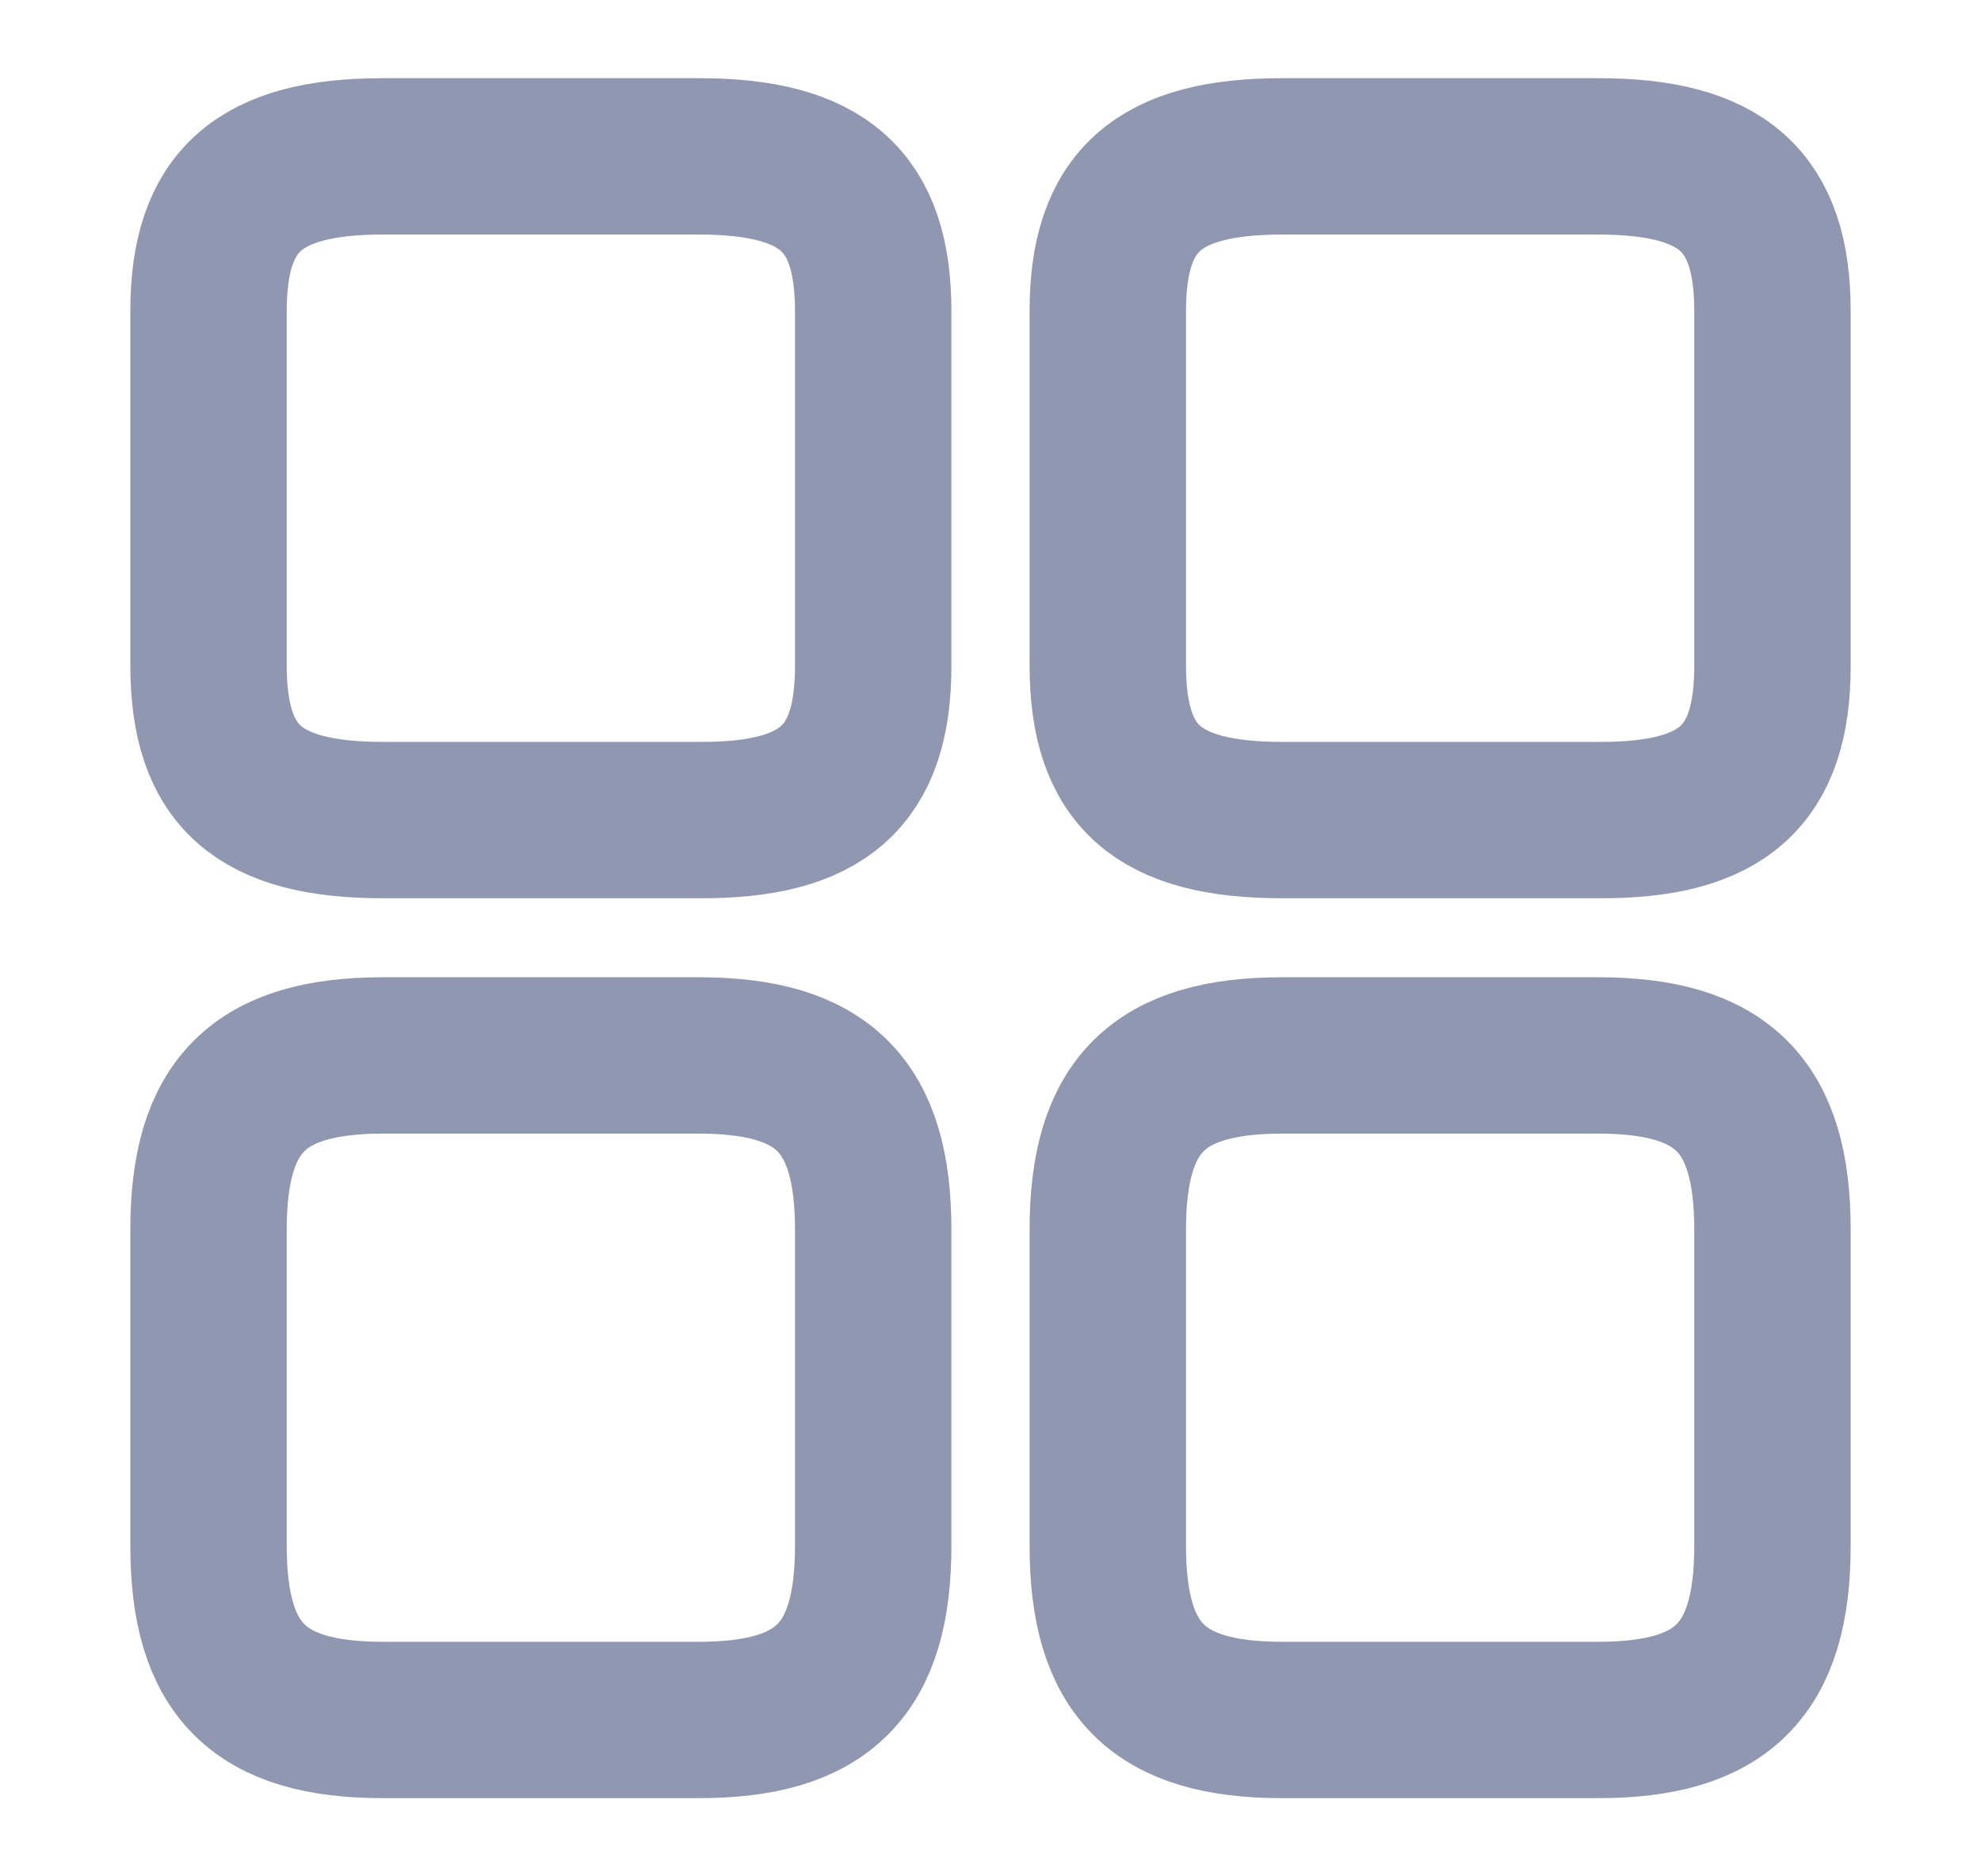 <svg width="19" height="18" viewBox="0 0 19 18" fill="none" xmlns="http://www.w3.org/2000/svg">
<path d="M17 6.39V2.985C17 1.927 16.52 1.5 15.328 1.5H12.297C11.105 1.5 10.625 1.927 10.625 2.985V6.383C10.625 7.447 11.105 7.867 12.297 7.867H15.328C16.52 7.875 17 7.447 17 6.39Z" stroke="#9098B1" stroke-width="1.5" stroke-linecap="round" stroke-linejoin="round"/>
<path d="M17 14.828V11.797C17 10.605 16.52 10.125 15.328 10.125H12.297C11.105 10.125 10.625 10.605 10.625 11.797V14.828C10.625 16.02 11.105 16.5 12.297 16.5H15.328C16.52 16.5 17 16.02 17 14.828Z" stroke="#9098B1" stroke-width="1.5" stroke-linecap="round" stroke-linejoin="round"/>
<path d="M8.375 6.39V2.985C8.375 1.927 7.895 1.5 6.702 1.5H3.672C2.48 1.5 2 1.927 2 2.985V6.383C2 7.447 2.48 7.867 3.672 7.867H6.702C7.895 7.875 8.375 7.447 8.375 6.39Z" stroke="#9098B1" stroke-width="1.5" stroke-linecap="round" stroke-linejoin="round"/>
<path d="M8.375 14.828V11.797C8.375 10.605 7.895 10.125 6.702 10.125H3.672C2.48 10.125 2 10.605 2 11.797V14.828C2 16.02 2.48 16.5 3.672 16.5H6.702C7.895 16.5 8.375 16.02 8.375 14.828Z" stroke="#9098B1" stroke-width="1.5" stroke-linecap="round" stroke-linejoin="round"/>
</svg>
